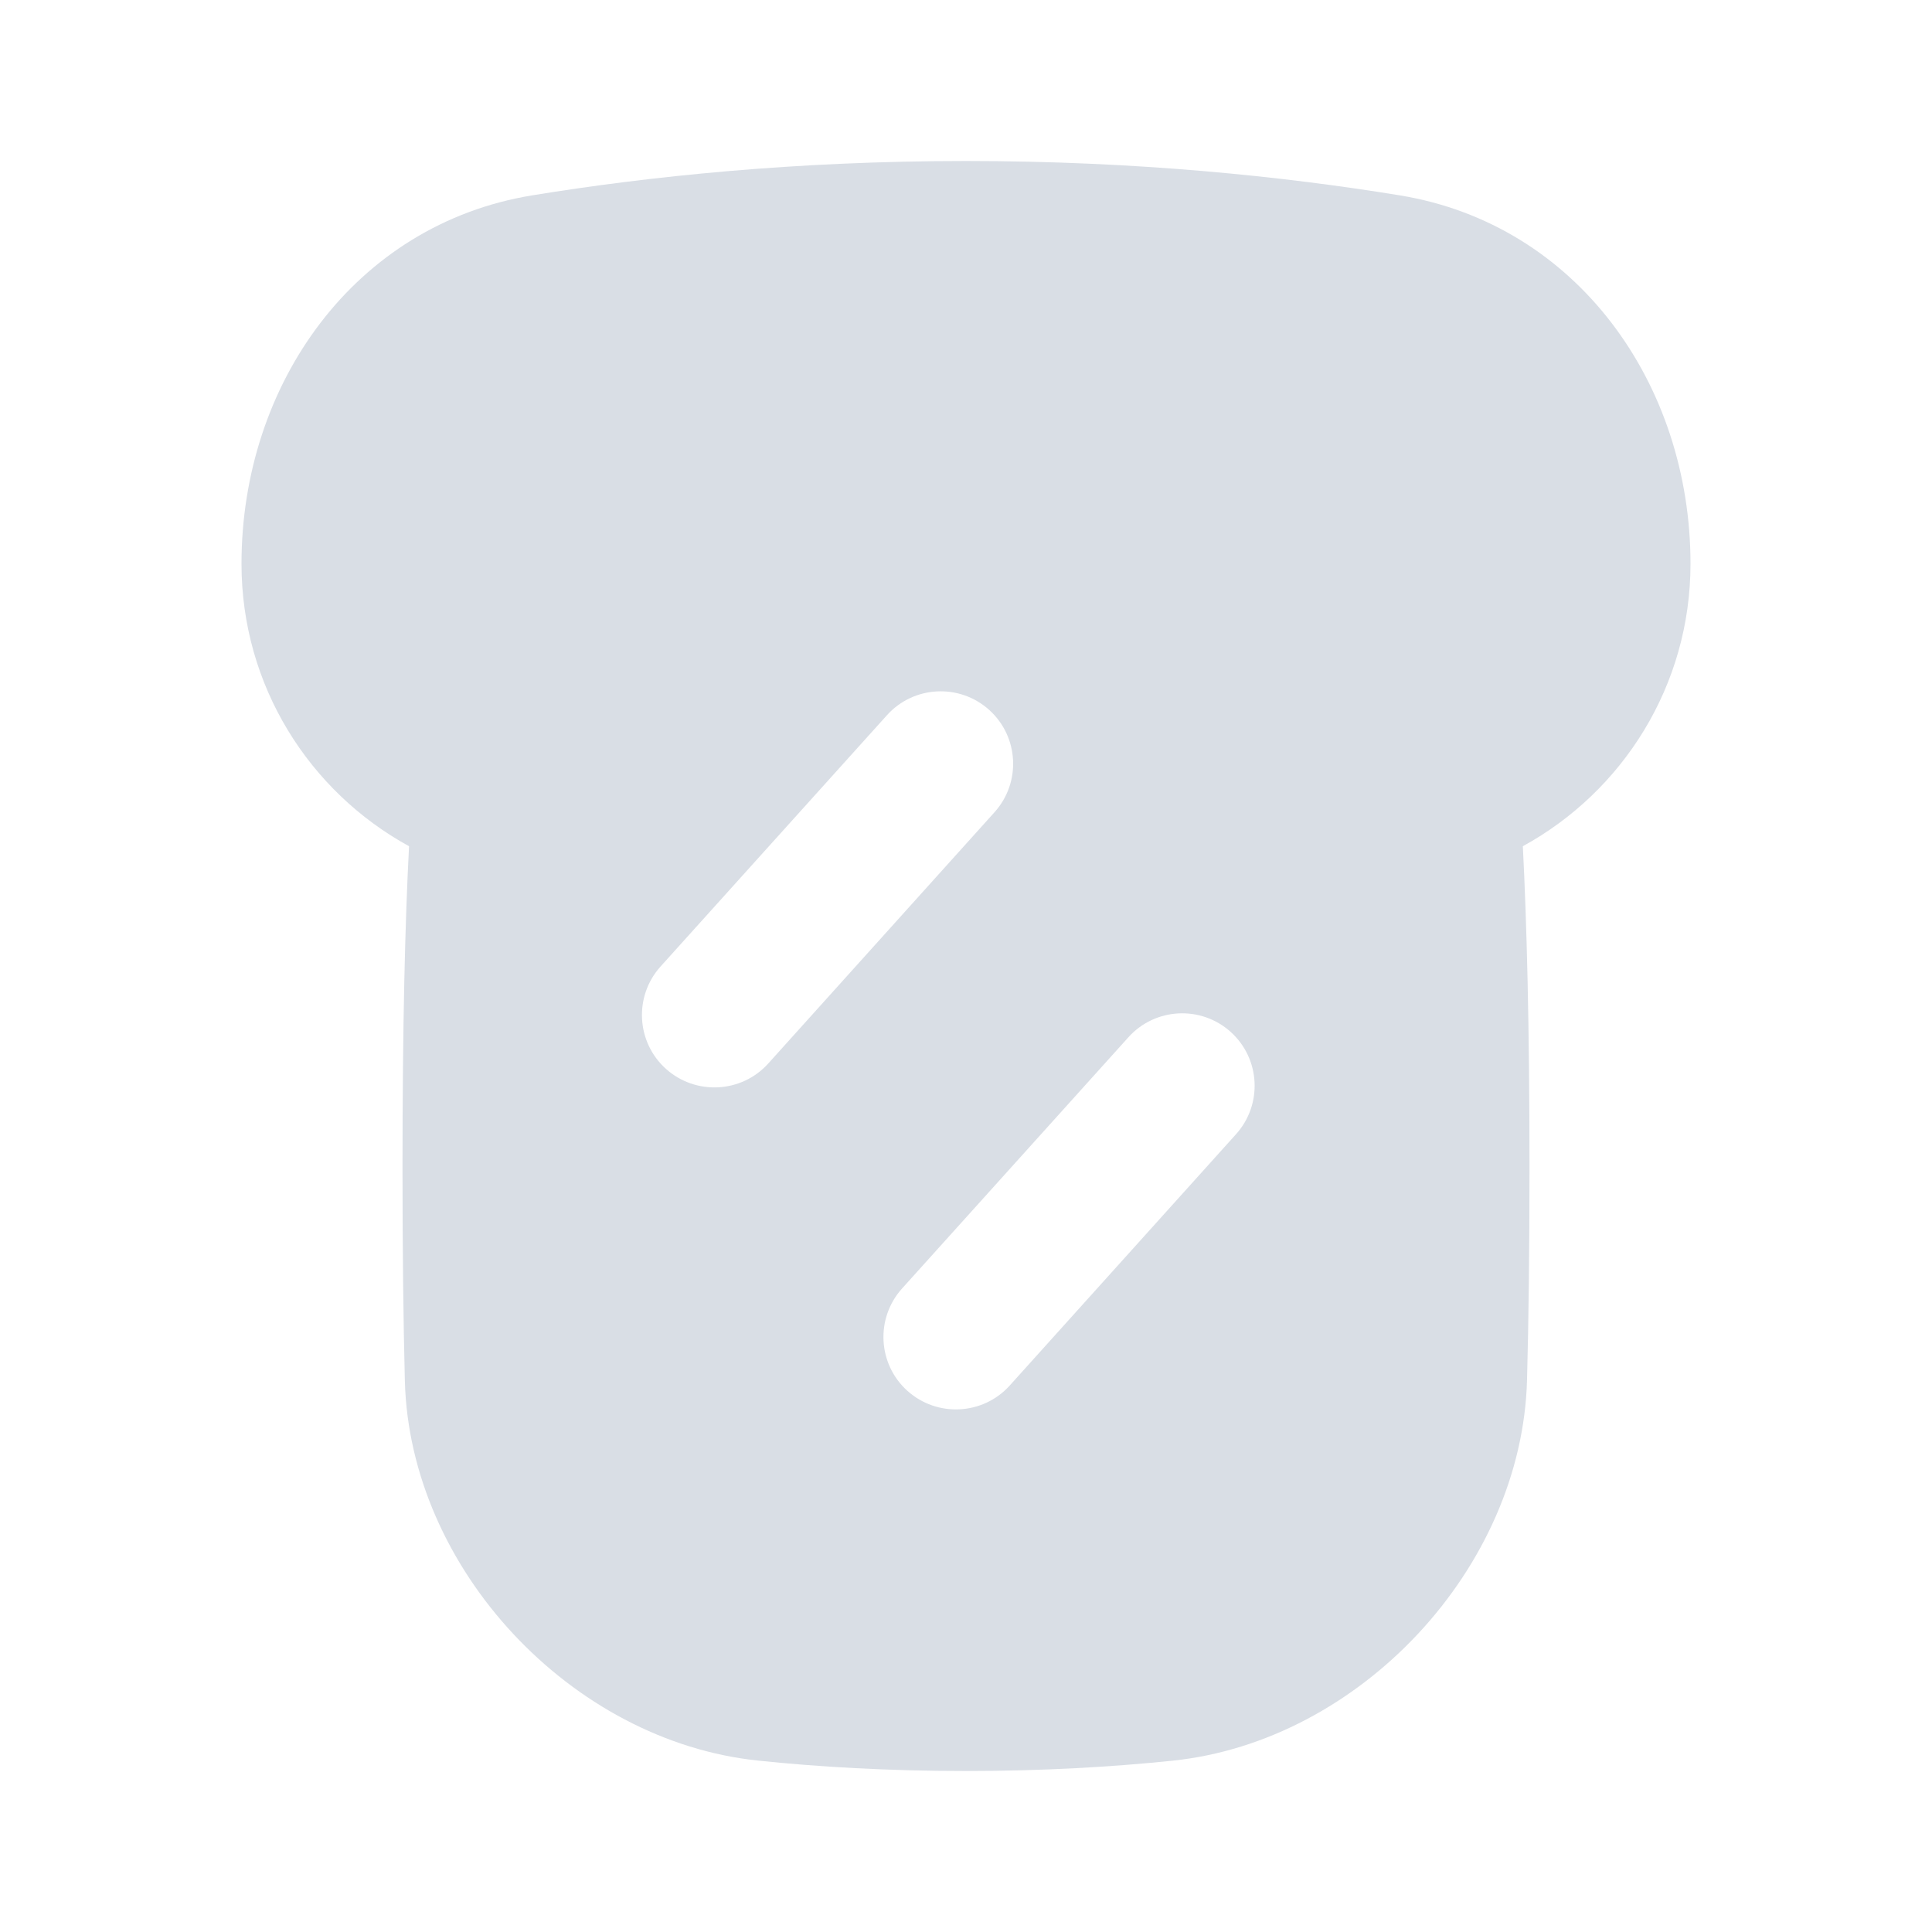 <svg width="18" height="18" viewBox="0 0 18 18" fill="none" xmlns="http://www.w3.org/2000/svg">
<path d="M9 1.5C10.592 1.5 11.961 1.644 13.041 1.82C14.694 2.09 15.75 3.578 15.75 5.253C15.75 6.388 15.118 7.375 14.188 7.884C14.224 8.59 14.25 9.556 14.25 10.875C14.25 11.65 14.242 12.303 14.227 12.854C14.182 14.609 12.671 16.223 10.924 16.404C10.363 16.462 9.722 16.5 9 16.5C8.272 16.5 7.626 16.462 7.062 16.403C5.322 16.221 3.818 14.616 3.772 12.866C3.758 12.313 3.75 11.656 3.75 10.875C3.75 9.555 3.774 8.59 3.811 7.884C2.881 7.375 2.25 6.388 2.25 5.253C2.25 3.578 3.306 2.09 4.959 1.82C6.039 1.644 7.408 1.5 9 1.5ZM11.466 9.614C11.189 9.365 10.762 9.387 10.513 9.664L8.404 12.005C8.155 12.282 8.177 12.709 8.454 12.958C8.731 13.207 9.159 13.185 9.408 12.908L11.516 10.567C11.765 10.29 11.743 9.864 11.466 9.614ZM9.216 6.614C8.939 6.365 8.512 6.387 8.263 6.664L6.154 9.005C5.905 9.282 5.927 9.709 6.204 9.958C6.481 10.207 6.909 10.185 7.158 9.908L9.266 7.567C9.515 7.29 9.493 6.864 9.216 6.614Z" fill="#D9DEE5"/>
</svg>
